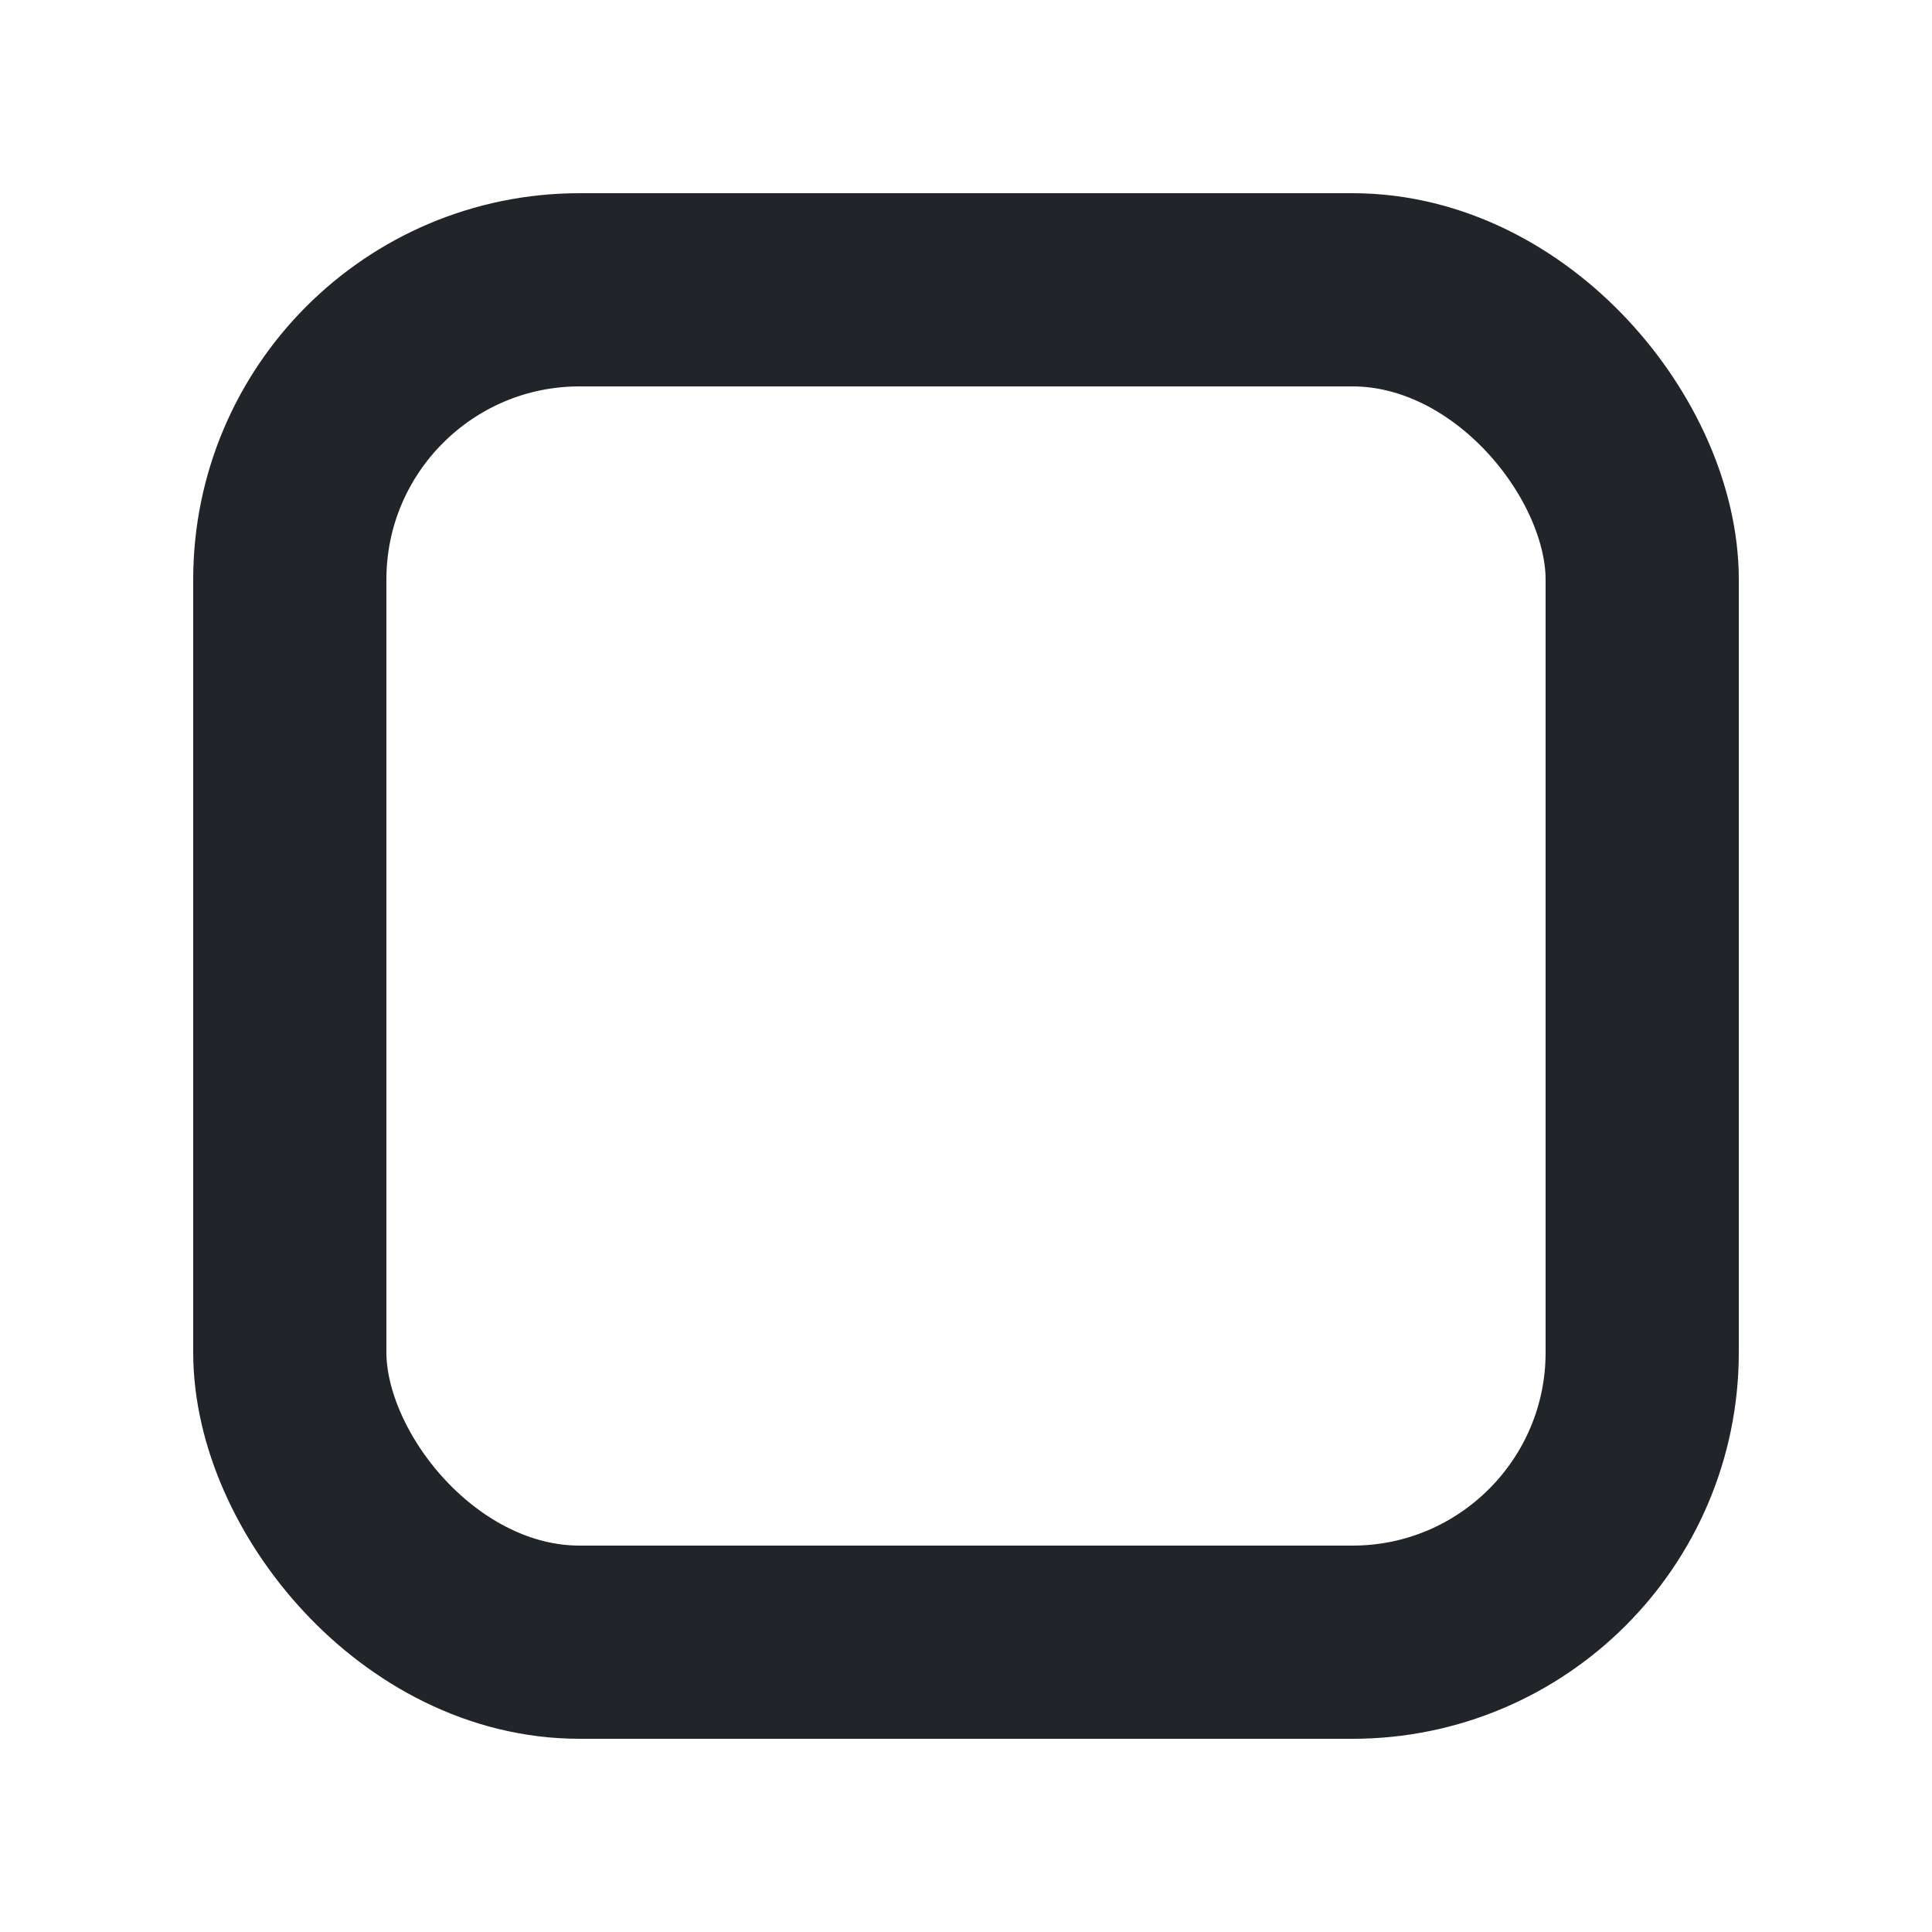 <svg xmlns="http://www.w3.org/2000/svg" height="20" width="20" viewBox="0 0 20 20"><title>checkbox unchecked</title><g fill="#212529" class="nc-icon-wrapper"><rect x="3" y="3" width="14" height="14" rx="3" ry="3" fill="none" stroke="#212529" stroke-linecap="round" stroke-linejoin="round" stroke-width="2"></rect></g></svg>